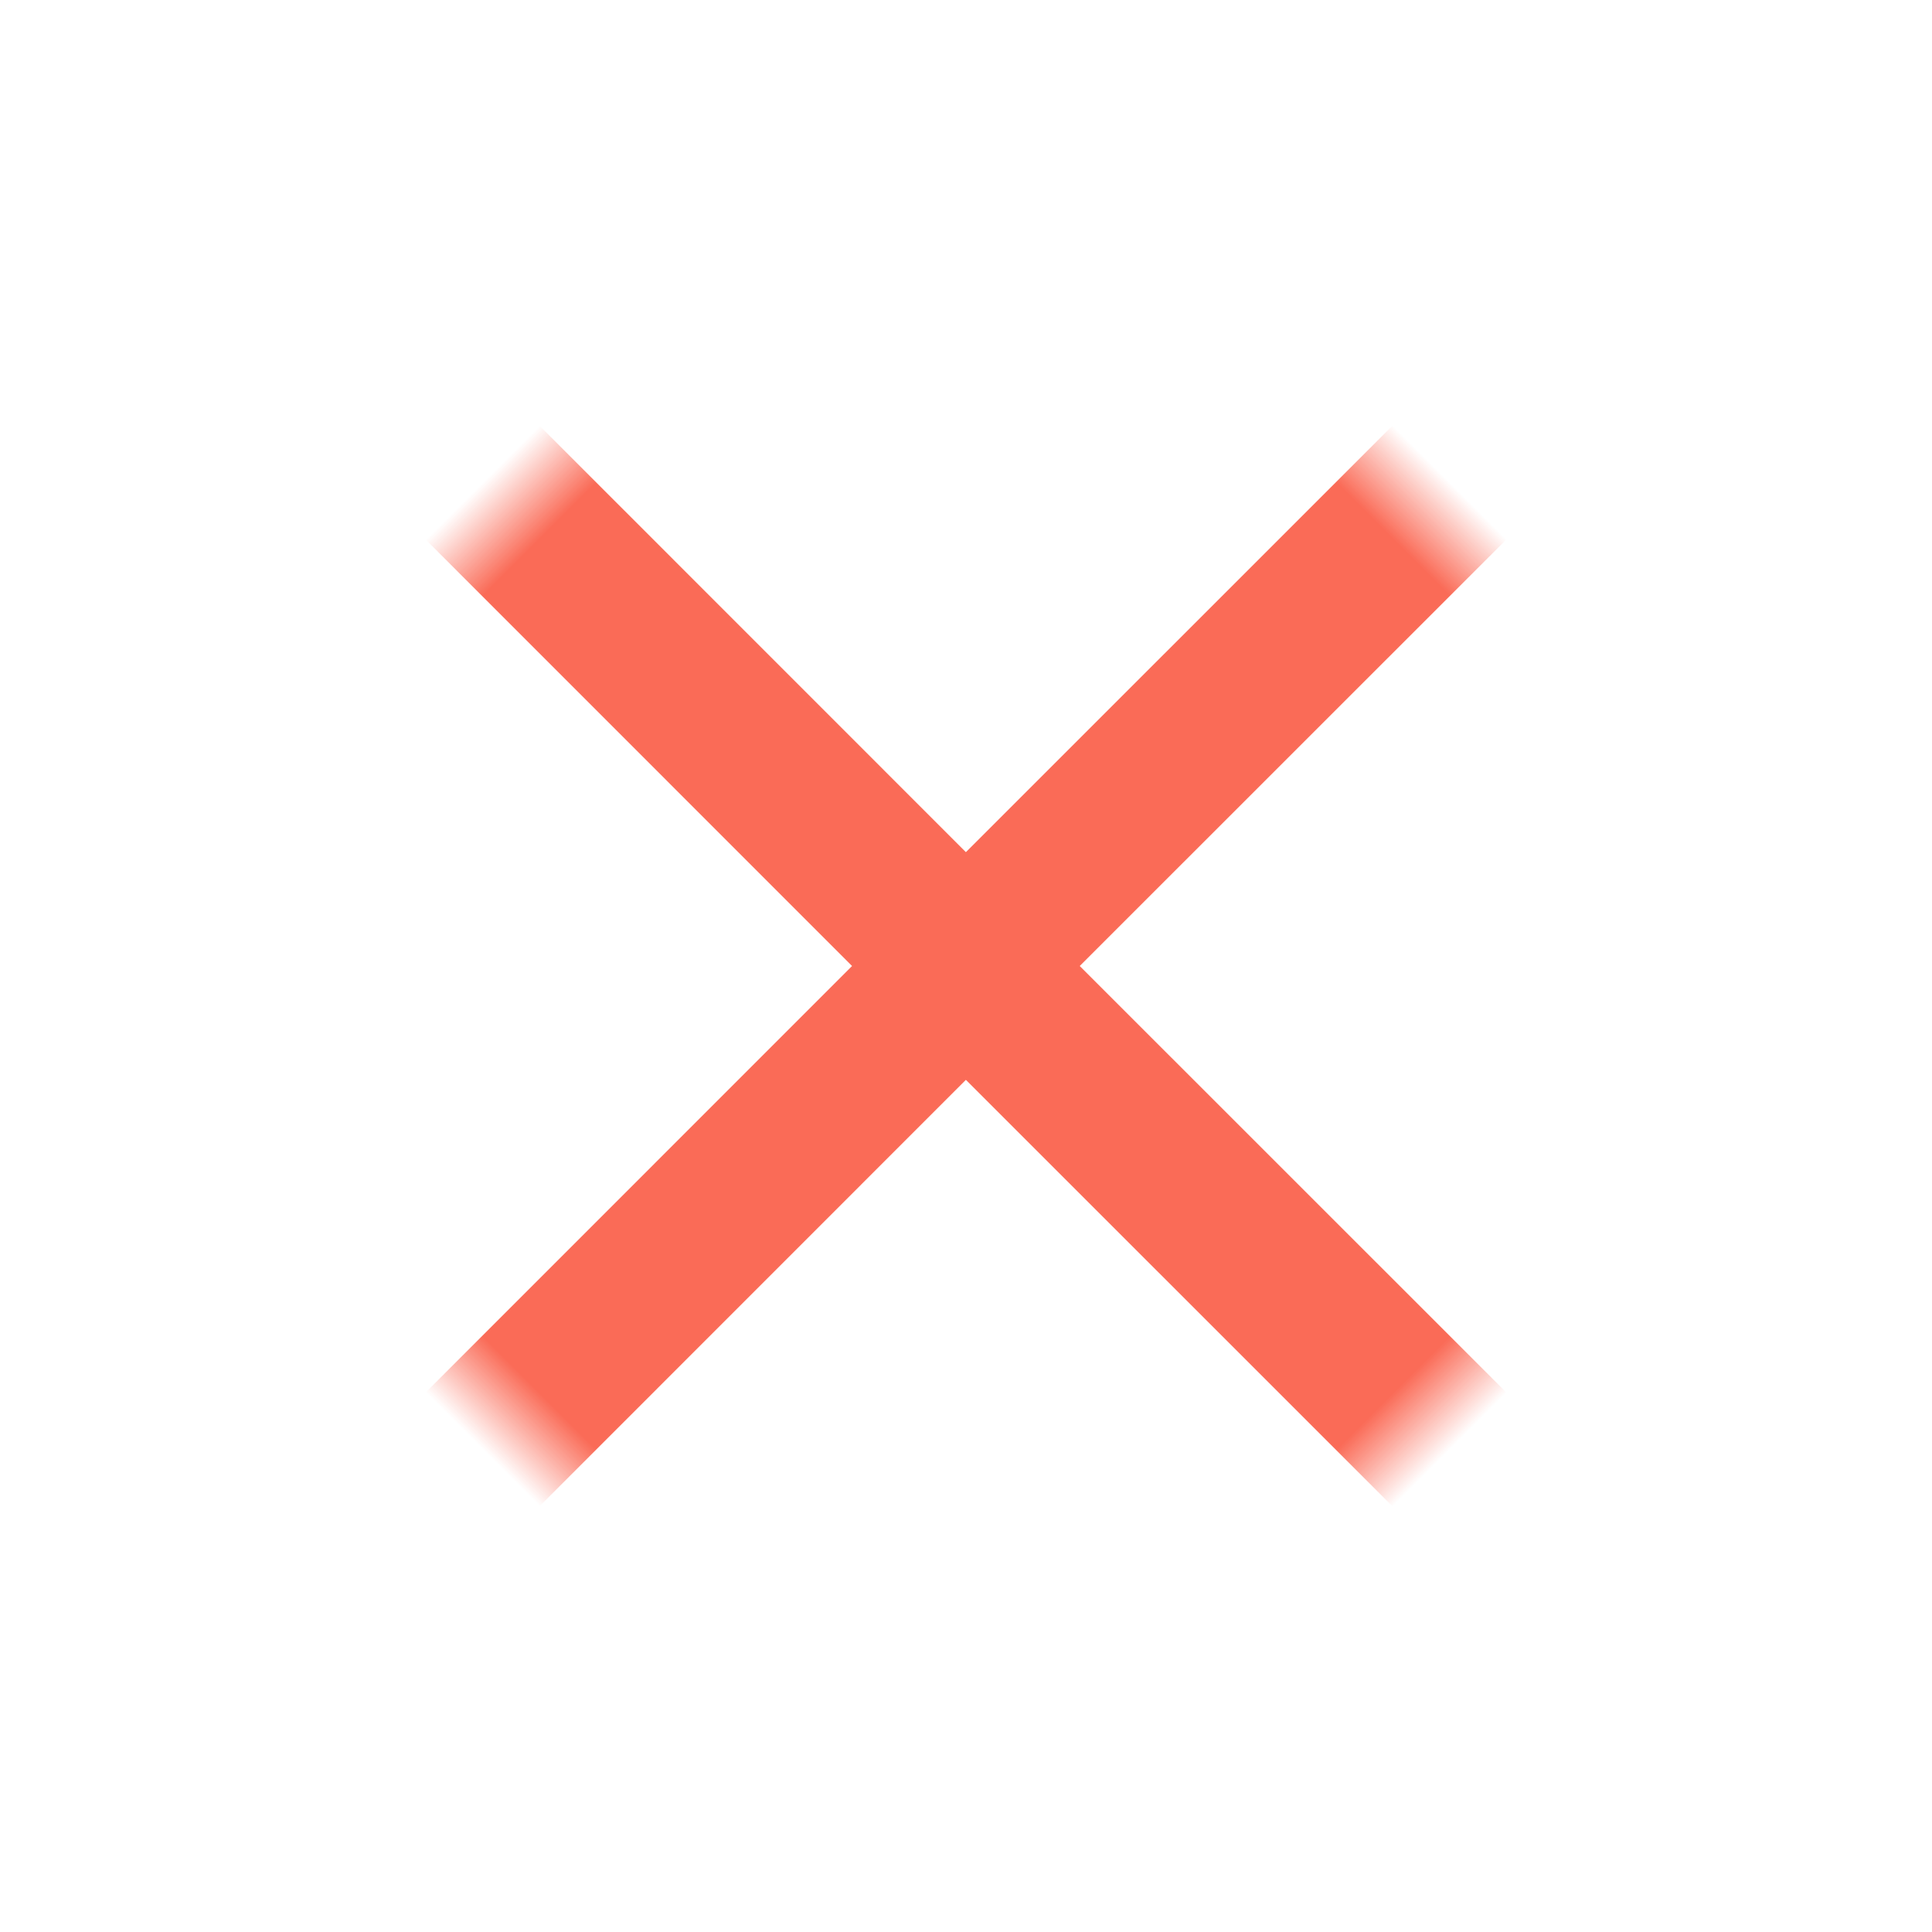 <svg xmlns="http://www.w3.org/2000/svg" xmlns:xlink="http://www.w3.org/1999/xlink" width="24" height="24" viewBox="0 0 24 24">
    <defs>
        <path id="a" d="M0 0h16v16H0z"/>
    </defs>
    <g fill="none" fill-rule="evenodd" transform="translate(4 4)">
        <mask id="b" fill="#fff">
            <use xlink:href="#a"/>
        </mask>
        <path fill="#FA6B57" d="M8-2a1 1 0 0 1 1 1l-.001 7.999L17 7a1 1 0 0 1 0 2l-8.001-.001L9 17a1 1 0 0 1-2 0l-.001-8.001L-1 9a1 1 0 1 1 0-2l7.999-.001L7-1a1 1 0 0 1 1-1z" mask="url(#b)" transform="rotate(-45 8 8)"/>
    </g>
</svg>
